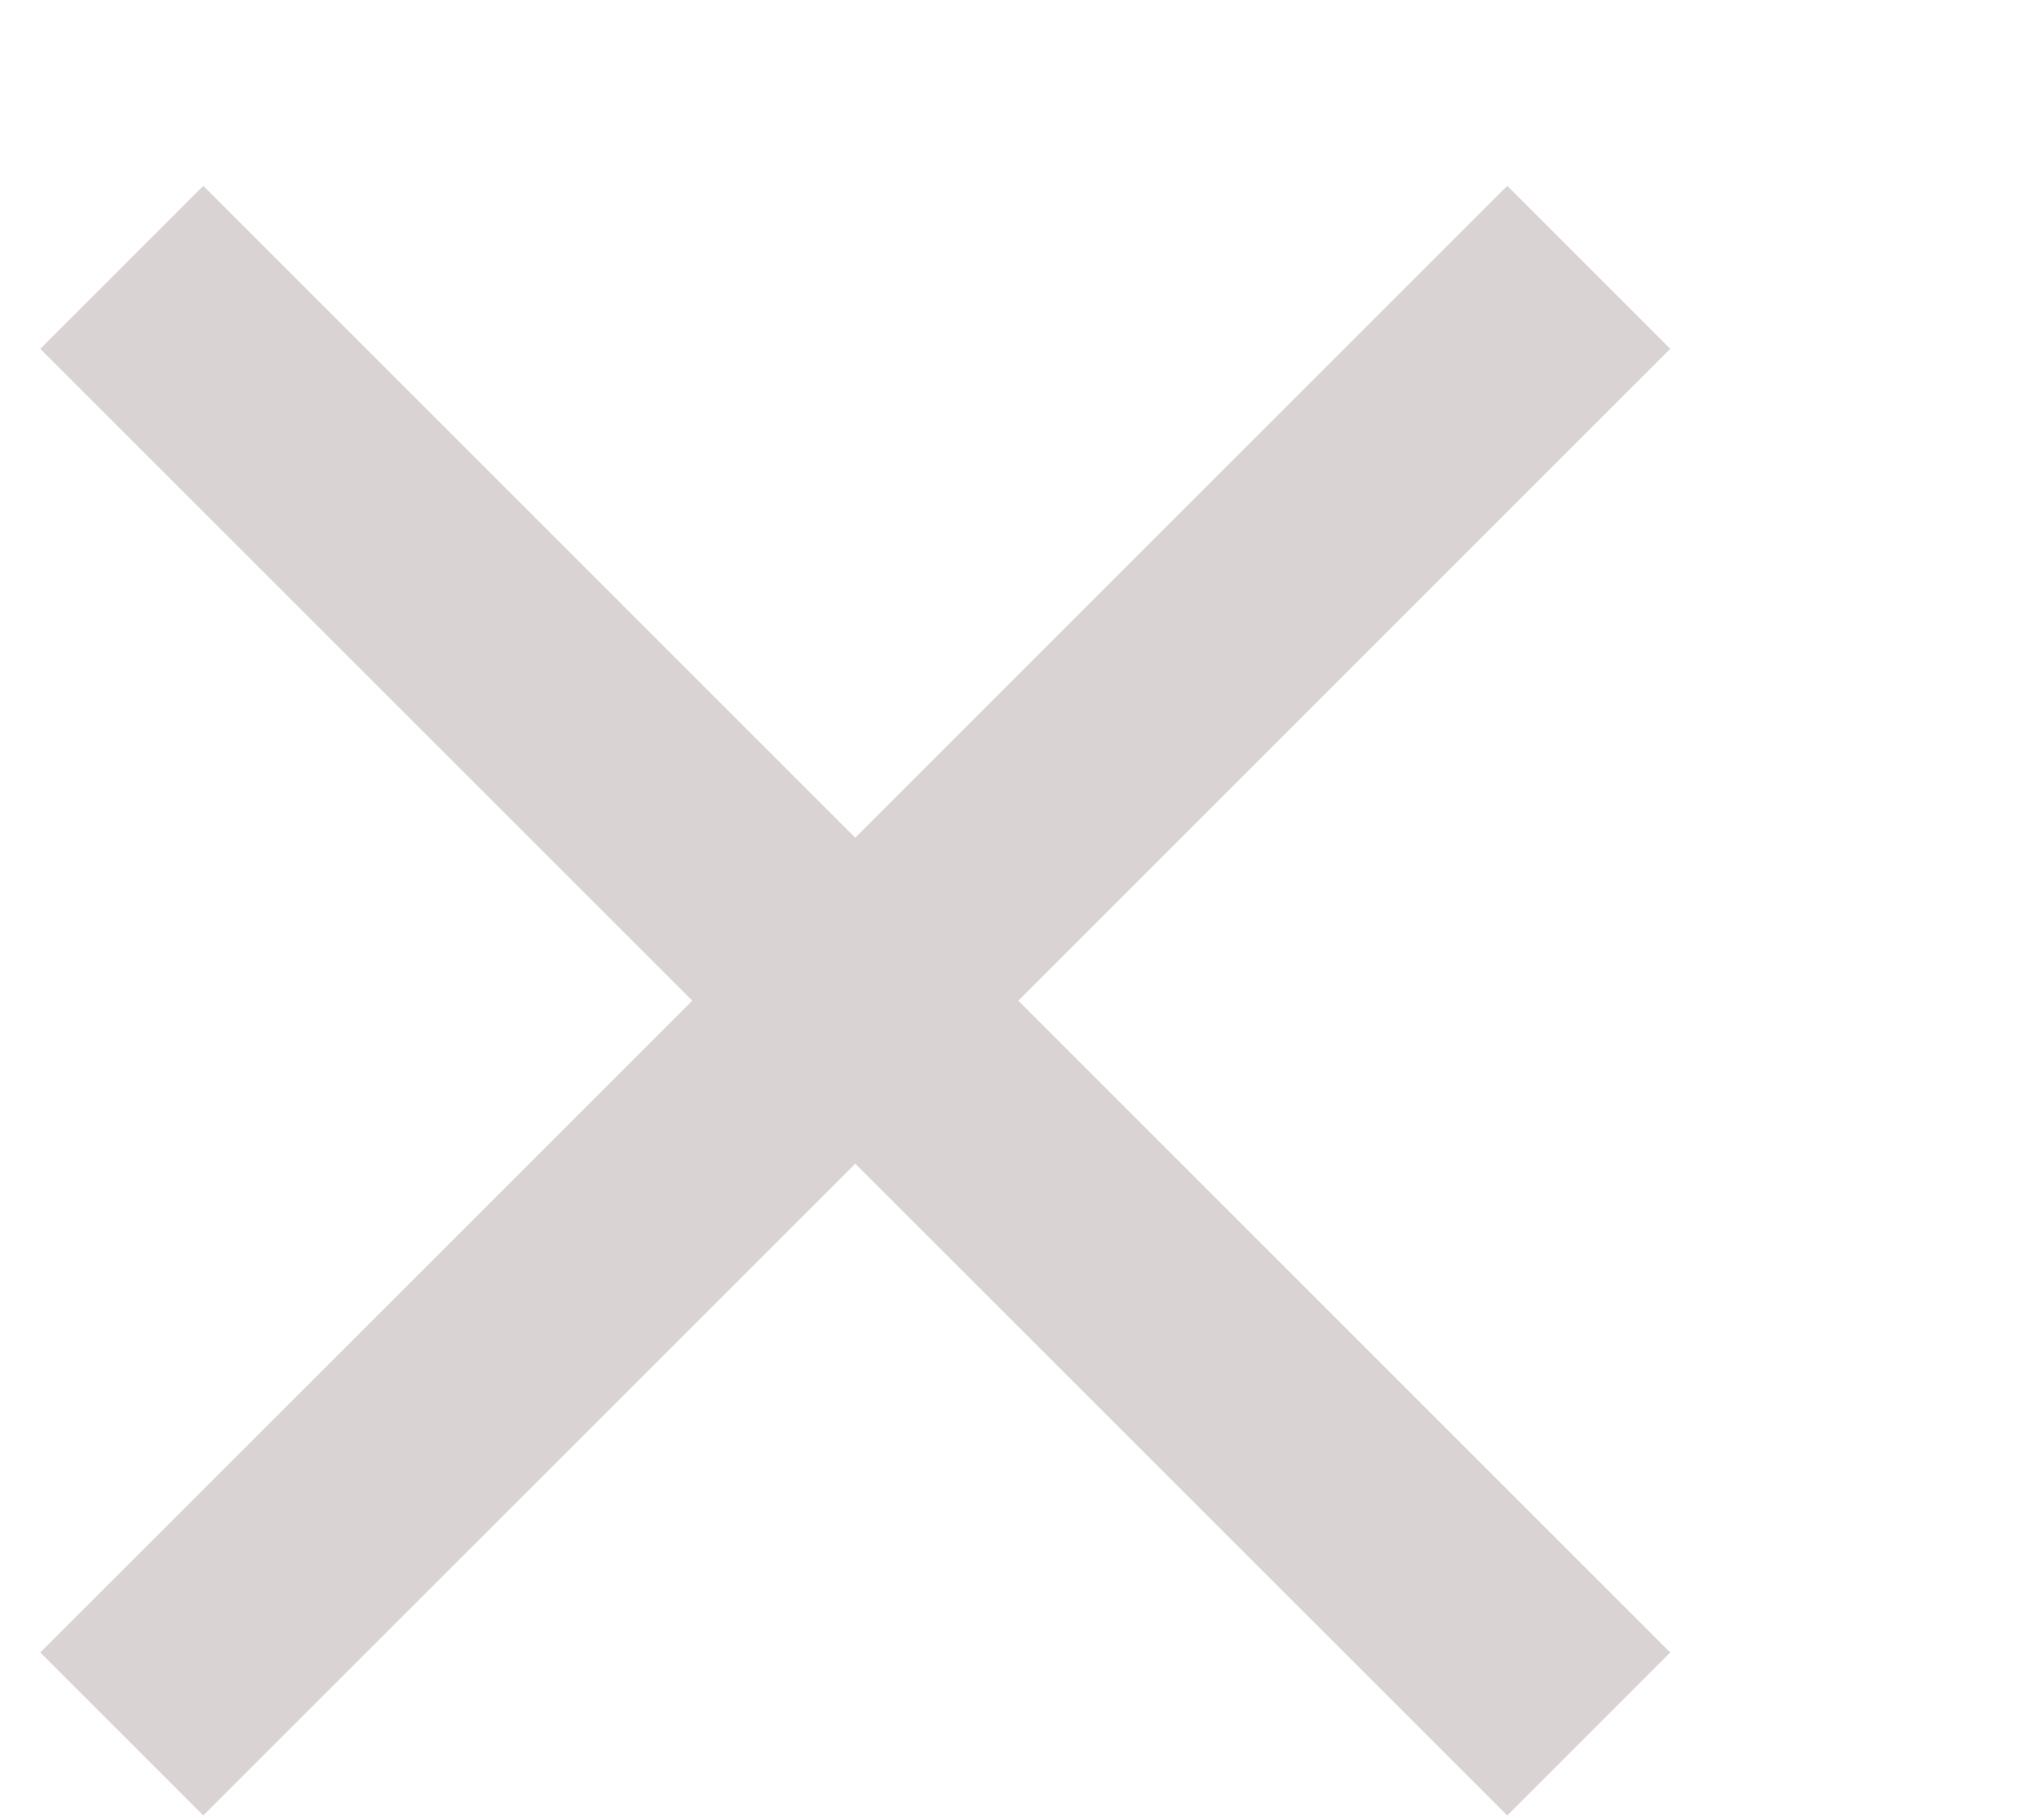 <svg width="28" height="25" viewBox="0 0 40 30" fill="none" xmlns="http://www.w3.org/2000/svg">
<path d="M32.766 29.568L19.976 16.778L32.766 3.988L29.569 0.79L16.778 13.581L3.988 0.79L0.791 3.988L13.581 16.778L0.791 29.568L3.988 32.766L16.778 19.976L29.569 32.766L32.766 29.568Z" fill="#dad3d3"/>
</svg>
